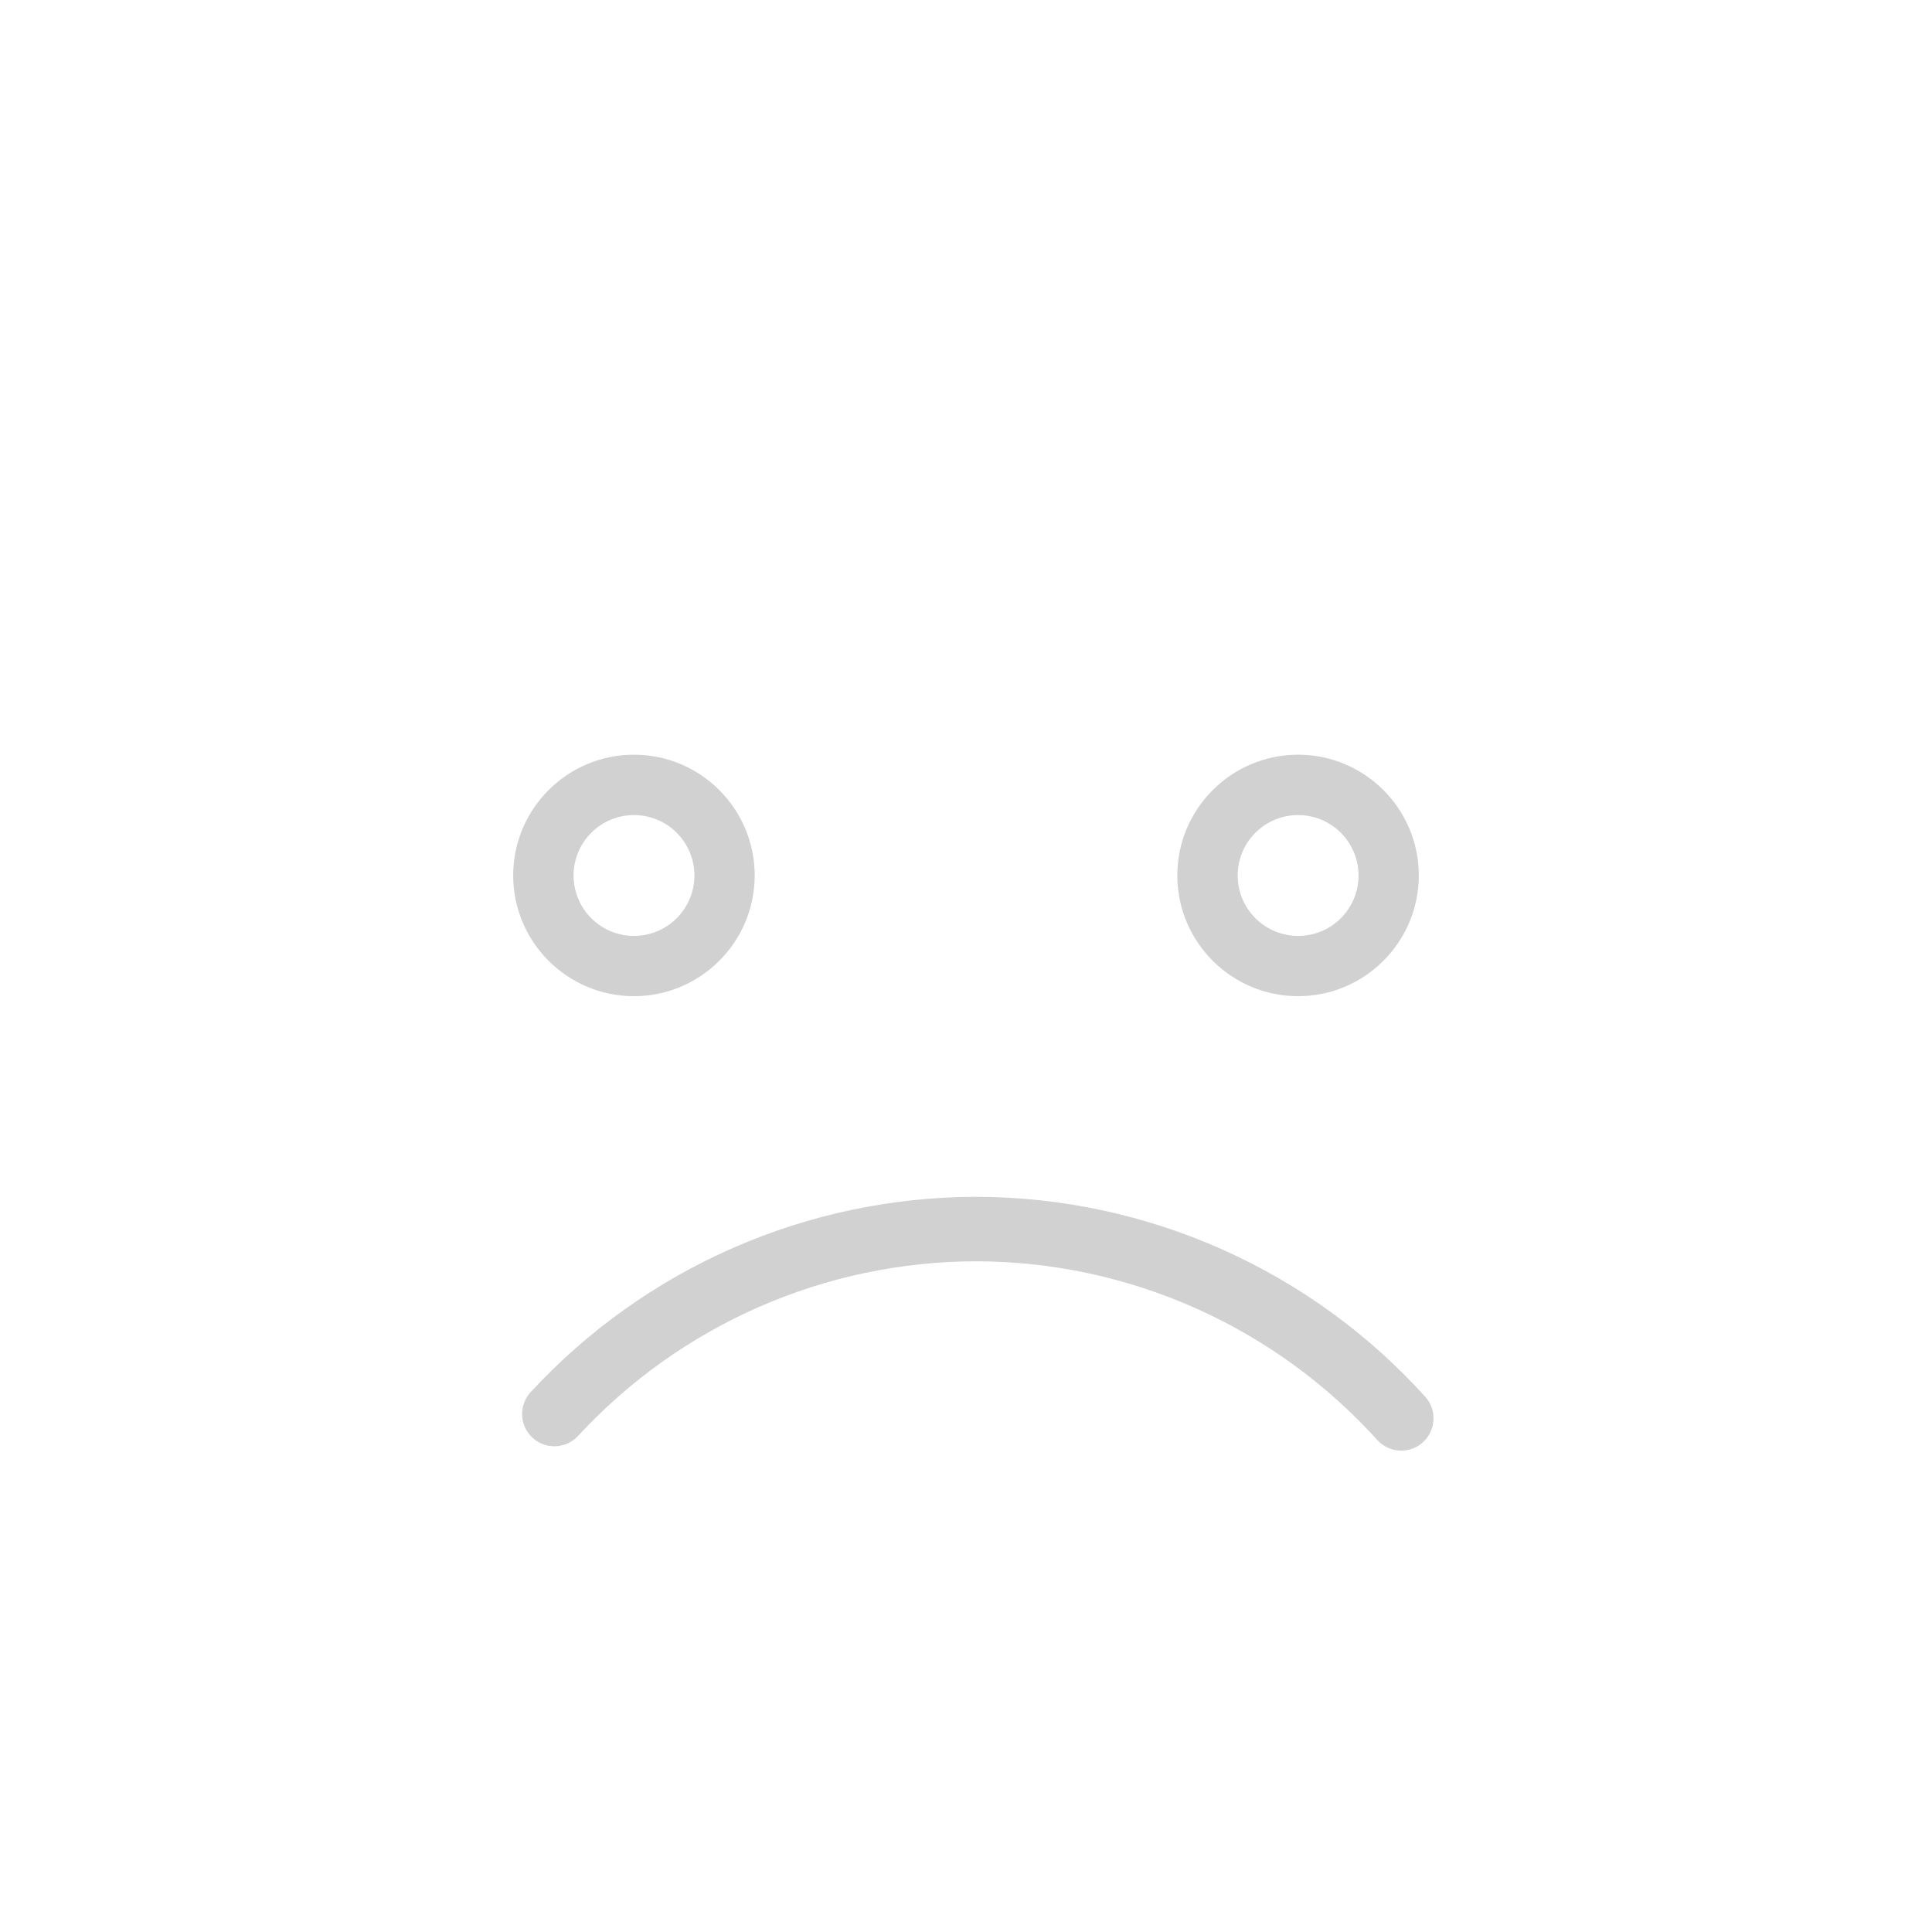 <svg width="75" height="75" viewBox="0 0 75 75" fill="none" xmlns="http://www.w3.org/2000/svg">
<path d="M37.882 46.46C34.635 46.466 31.424 47.142 28.45 48.447C25.476 49.752 22.803 51.656 20.6 54.042C20.488 54.163 20.401 54.304 20.345 54.459C20.288 54.613 20.262 54.778 20.269 54.942C20.282 55.274 20.427 55.587 20.671 55.812C20.915 56.038 21.239 56.157 21.571 56.143C21.903 56.13 22.216 55.985 22.442 55.741C24.41 53.609 26.797 51.906 29.453 50.74C32.11 49.574 34.979 48.969 37.88 48.963C40.822 48.967 43.73 49.588 46.417 50.786C49.104 51.984 51.51 53.732 53.48 55.917C53.705 56.157 54.014 56.299 54.343 56.312C54.671 56.326 54.992 56.211 55.236 55.99C55.48 55.77 55.627 55.463 55.647 55.135C55.667 54.807 55.557 54.484 55.341 54.236C53.136 51.792 50.443 49.837 47.436 48.498C44.429 47.159 41.174 46.464 37.882 46.46Z" fill="#D1D1D1"/>
<path d="M24.609 38.672C27.195 38.672 29.297 36.569 29.297 33.984C29.297 31.399 27.195 29.297 24.609 29.297C22.024 29.297 19.922 31.399 19.922 33.984C19.922 36.569 22.024 38.672 24.609 38.672ZM24.609 31.641C25.074 31.64 25.527 31.777 25.914 32.035C26.3 32.293 26.601 32.659 26.779 33.088C26.957 33.517 27.003 33.989 26.913 34.444C26.822 34.899 26.599 35.317 26.271 35.646C25.942 35.974 25.524 36.197 25.069 36.288C24.613 36.378 24.142 36.332 23.713 36.154C23.284 35.976 22.918 35.675 22.66 35.289C22.402 34.903 22.265 34.449 22.266 33.984C22.266 32.691 23.318 31.641 24.609 31.641Z" fill="#D1D1D1"/>
<path d="M50.391 38.672C52.976 38.672 55.078 36.569 55.078 33.984C55.078 31.399 52.976 29.297 50.391 29.297C47.806 29.297 45.703 31.399 45.703 33.984C45.703 36.569 47.806 38.672 50.391 38.672ZM50.391 31.641C50.855 31.64 51.309 31.777 51.695 32.035C52.081 32.293 52.382 32.659 52.56 33.088C52.738 33.517 52.785 33.989 52.694 34.444C52.604 34.899 52.38 35.317 52.052 35.646C51.724 35.974 51.305 36.197 50.85 36.288C50.395 36.378 49.923 36.332 49.494 36.154C49.065 35.976 48.699 35.675 48.441 35.289C48.184 34.903 48.046 34.449 48.047 33.984C48.047 32.691 49.099 31.641 50.391 31.641Z" fill="#D1D1D1"/>
</svg>
